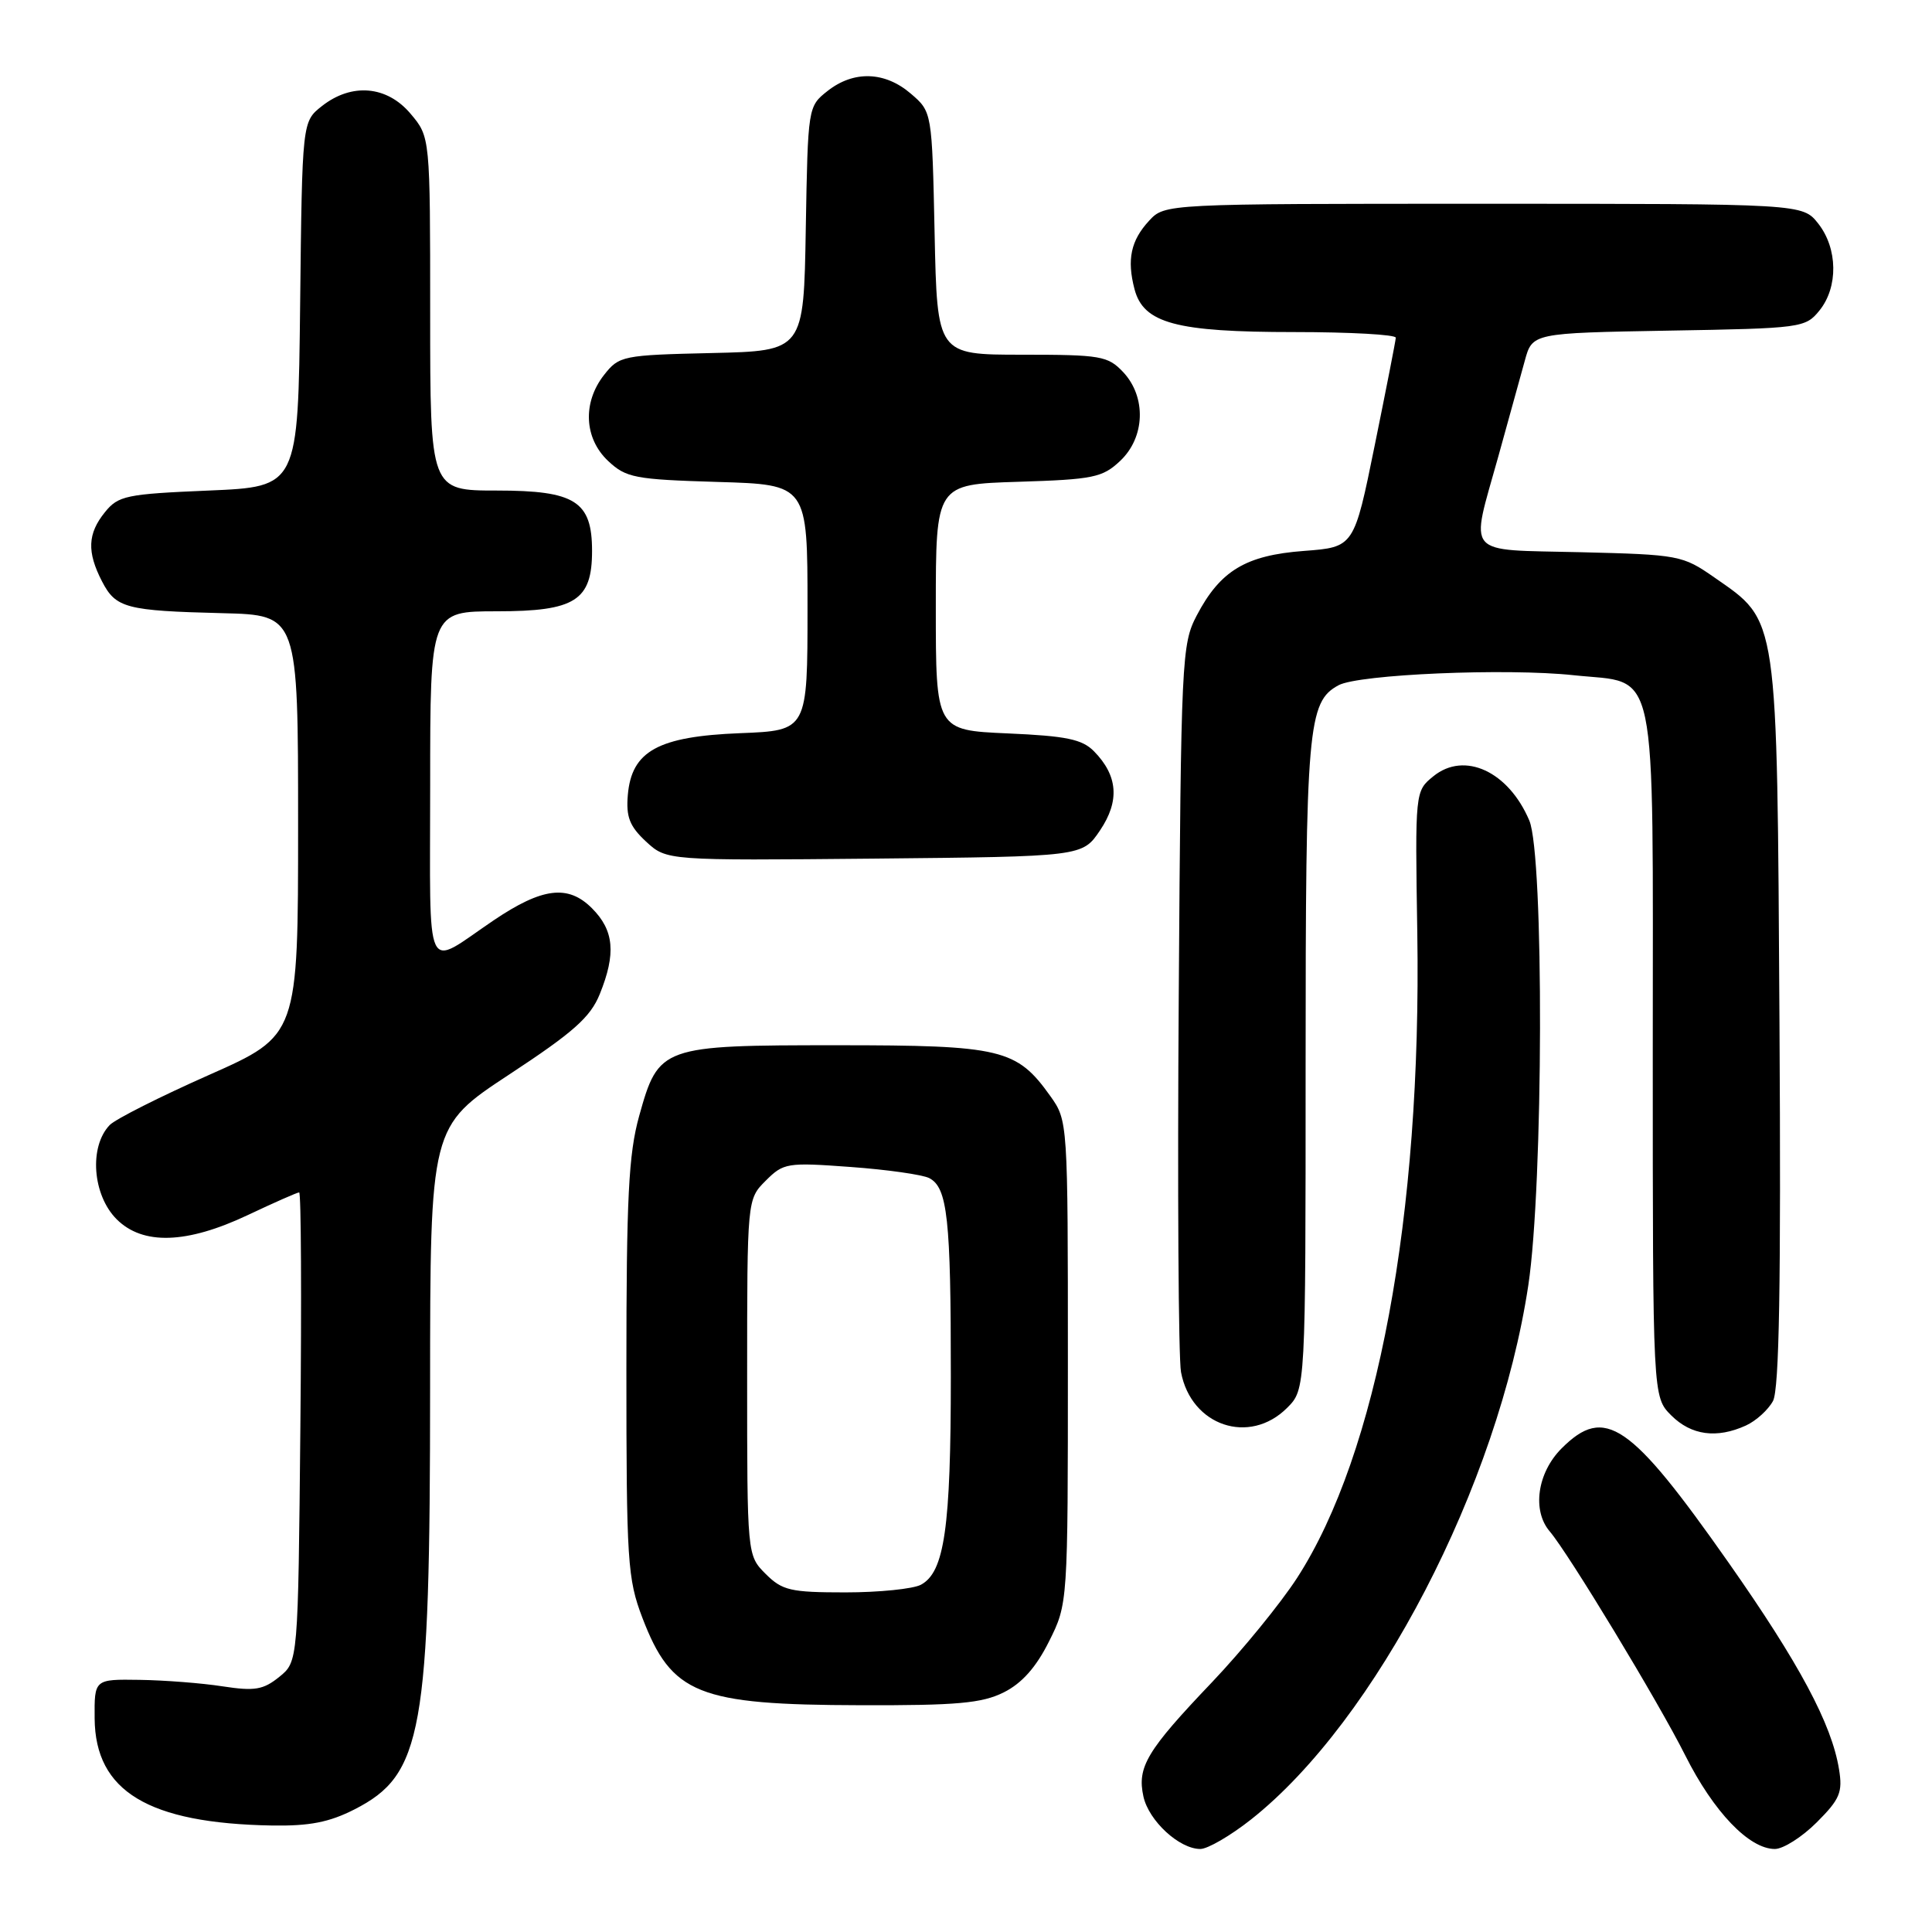 <?xml version="1.0" encoding="UTF-8" standalone="no"?>
<!DOCTYPE svg PUBLIC "-//W3C//DTD SVG 1.1//EN" "http://www.w3.org/Graphics/SVG/1.1/DTD/svg11.dtd" >
<svg xmlns="http://www.w3.org/2000/svg" xmlns:xlink="http://www.w3.org/1999/xlink" version="1.1" viewBox="0 0 256 256">
 <g >
 <path fill="currentColor"
d=" M 165.77 241.09 C 182.32 228.01 198.52 196.80 202.51 170.30 C 204.51 157.02 204.60 113.36 202.64 108.72 C 199.88 102.21 194.05 99.52 189.94 102.85 C 187.50 104.83 187.50 104.83 187.80 123.66 C 188.38 161.07 182.50 192.63 171.88 209.07 C 169.68 212.47 164.60 218.69 160.60 222.90 C 151.95 231.97 150.65 234.14 151.51 238.05 C 152.22 241.27 156.26 245.00 159.05 245.00 C 160.02 245.00 163.05 243.24 165.77 241.09 Z  M 240.73 241.47 C 243.80 238.40 244.18 237.49 243.68 234.44 C 242.71 228.44 238.42 220.42 229.04 207.05 C 216.00 188.48 212.65 186.19 206.92 191.92 C 203.70 195.14 202.98 200.15 205.35 202.92 C 207.86 205.87 219.72 225.46 223.31 232.61 C 227.07 240.09 231.77 245.00 235.18 245.00 C 236.29 245.00 238.79 243.41 240.73 241.47 Z  M 46.98 239.75 C 55.99 235.15 56.99 229.58 56.99 183.88 C 57.00 149.27 57.00 149.27 67.47 142.38 C 75.98 136.79 78.23 134.79 79.47 131.73 C 81.65 126.35 81.37 123.28 78.43 120.34 C 75.27 117.18 71.86 117.60 65.41 121.95 C 56.10 128.24 57.00 130.17 57.00 104.04 C 57.00 81.00 57.00 81.00 65.85 81.00 C 76.22 81.00 78.45 79.58 78.45 73.00 C 78.45 66.42 76.22 65.00 65.85 65.00 C 57.00 65.00 57.00 65.00 57.00 41.58 C 57.00 18.15 57.00 18.15 54.41 15.08 C 51.28 11.35 46.60 10.95 42.65 14.06 C 40.04 16.12 40.04 16.12 39.77 40.31 C 39.50 64.50 39.50 64.50 27.66 65.00 C 16.73 65.46 15.67 65.68 13.91 67.86 C 11.60 70.71 11.50 73.13 13.52 77.04 C 15.35 80.58 16.69 80.93 29.50 81.25 C 39.50 81.50 39.50 81.50 39.50 109.35 C 39.50 137.20 39.50 137.20 27.71 142.43 C 21.23 145.30 15.30 148.29 14.54 149.07 C 11.78 151.93 12.25 158.34 15.45 161.55 C 18.92 165.02 24.74 164.83 32.84 161.00 C 36.33 159.35 39.39 158.00 39.64 158.00 C 39.90 158.00 39.97 171.99 39.80 189.09 C 39.50 220.18 39.50 220.18 37.00 222.20 C 34.88 223.91 33.75 224.10 29.50 223.45 C 26.75 223.02 21.80 222.64 18.50 222.59 C 12.50 222.50 12.50 222.50 12.54 227.71 C 12.62 237.36 19.65 241.60 36.04 241.89 C 41.01 241.97 43.63 241.46 46.98 239.75 Z  M 133.00 224.25 C 135.40 223.05 137.29 220.93 139.00 217.50 C 141.50 212.50 141.50 212.50 141.50 180.50 C 141.50 148.60 141.49 148.49 139.17 145.23 C 134.71 138.98 132.70 138.50 110.96 138.50 C 87.61 138.50 87.27 138.62 84.69 147.88 C 83.29 152.92 83.00 158.69 83.00 181.40 C 83.00 206.94 83.15 209.20 85.12 214.37 C 89.00 224.50 92.47 225.90 114.00 225.95 C 126.81 225.99 130.11 225.69 133.00 224.25 Z  M 231.34 188.89 C 232.68 188.28 234.30 186.81 234.93 185.64 C 235.76 184.09 236.00 170.18 235.79 135.50 C 235.46 81.01 235.67 82.44 227.17 76.52 C 222.95 73.58 222.48 73.49 209.42 73.17 C 193.84 72.79 194.80 73.91 198.53 60.50 C 199.90 55.55 201.48 49.84 202.04 47.81 C 203.04 44.13 203.04 44.13 221.11 43.81 C 238.72 43.51 239.23 43.44 241.09 41.14 C 243.59 38.05 243.52 32.93 240.93 29.63 C 238.85 27.00 238.85 27.00 196.60 27.00 C 154.35 27.00 154.35 27.00 152.26 29.25 C 149.84 31.87 149.30 34.39 150.33 38.32 C 151.52 42.84 155.83 44.00 171.47 44.00 C 178.91 44.00 184.98 44.34 184.95 44.75 C 184.93 45.16 183.67 51.58 182.16 59.00 C 179.42 72.50 179.42 72.50 172.78 73.00 C 165.06 73.58 161.69 75.61 158.57 81.56 C 156.58 85.35 156.49 87.25 156.19 132.00 C 156.01 157.57 156.15 179.99 156.49 181.81 C 157.83 188.94 165.55 191.54 170.55 186.55 C 173.00 184.09 173.00 184.09 173.00 141.19 C 173.00 96.30 173.29 93.00 177.36 90.80 C 180.03 89.35 199.61 88.51 208.52 89.47 C 219.83 90.68 219.00 86.70 219.00 139.55 C 219.00 185.09 219.00 185.09 221.45 187.55 C 224.10 190.19 227.47 190.65 231.34 188.89 Z  M 145.76 110.03 C 148.39 106.13 148.13 102.78 144.96 99.55 C 143.39 97.95 141.29 97.52 133.52 97.18 C 124.00 96.76 124.00 96.76 124.00 80.47 C 124.00 64.18 124.00 64.18 134.92 63.84 C 144.86 63.53 146.08 63.28 148.42 61.08 C 151.74 57.96 151.92 52.61 148.83 49.31 C 146.80 47.16 145.87 47.00 135.41 47.00 C 124.18 47.00 124.18 47.00 123.84 30.91 C 123.50 14.82 123.50 14.82 120.69 12.41 C 117.26 9.46 113.13 9.32 109.66 12.05 C 107.06 14.10 107.05 14.18 106.77 30.30 C 106.50 46.50 106.50 46.50 94.30 46.78 C 82.50 47.05 82.03 47.15 80.05 49.67 C 77.17 53.33 77.39 58.08 80.58 61.08 C 82.96 63.31 84.09 63.53 95.08 63.86 C 107.00 64.21 107.00 64.21 107.00 80.51 C 107.00 96.80 107.00 96.80 98.07 97.15 C 87.21 97.58 83.69 99.51 83.19 105.34 C 82.94 108.25 83.43 109.49 85.60 111.51 C 88.33 114.03 88.33 114.03 115.87 113.77 C 143.42 113.50 143.42 113.50 145.76 110.03 Z  M 101.45 208.55 C 99.00 206.09 99.00 206.09 99.00 182.50 C 99.00 158.91 99.00 158.91 101.46 156.45 C 103.82 154.09 104.29 154.01 112.71 154.63 C 117.55 154.98 122.23 155.65 123.12 156.10 C 125.55 157.35 126.00 161.45 125.99 182.38 C 125.99 202.46 125.15 208.32 122.02 209.99 C 120.98 210.54 116.48 211.00 112.02 211.00 C 104.74 211.00 103.66 210.75 101.45 208.55 Z "/>
</g>
</svg>